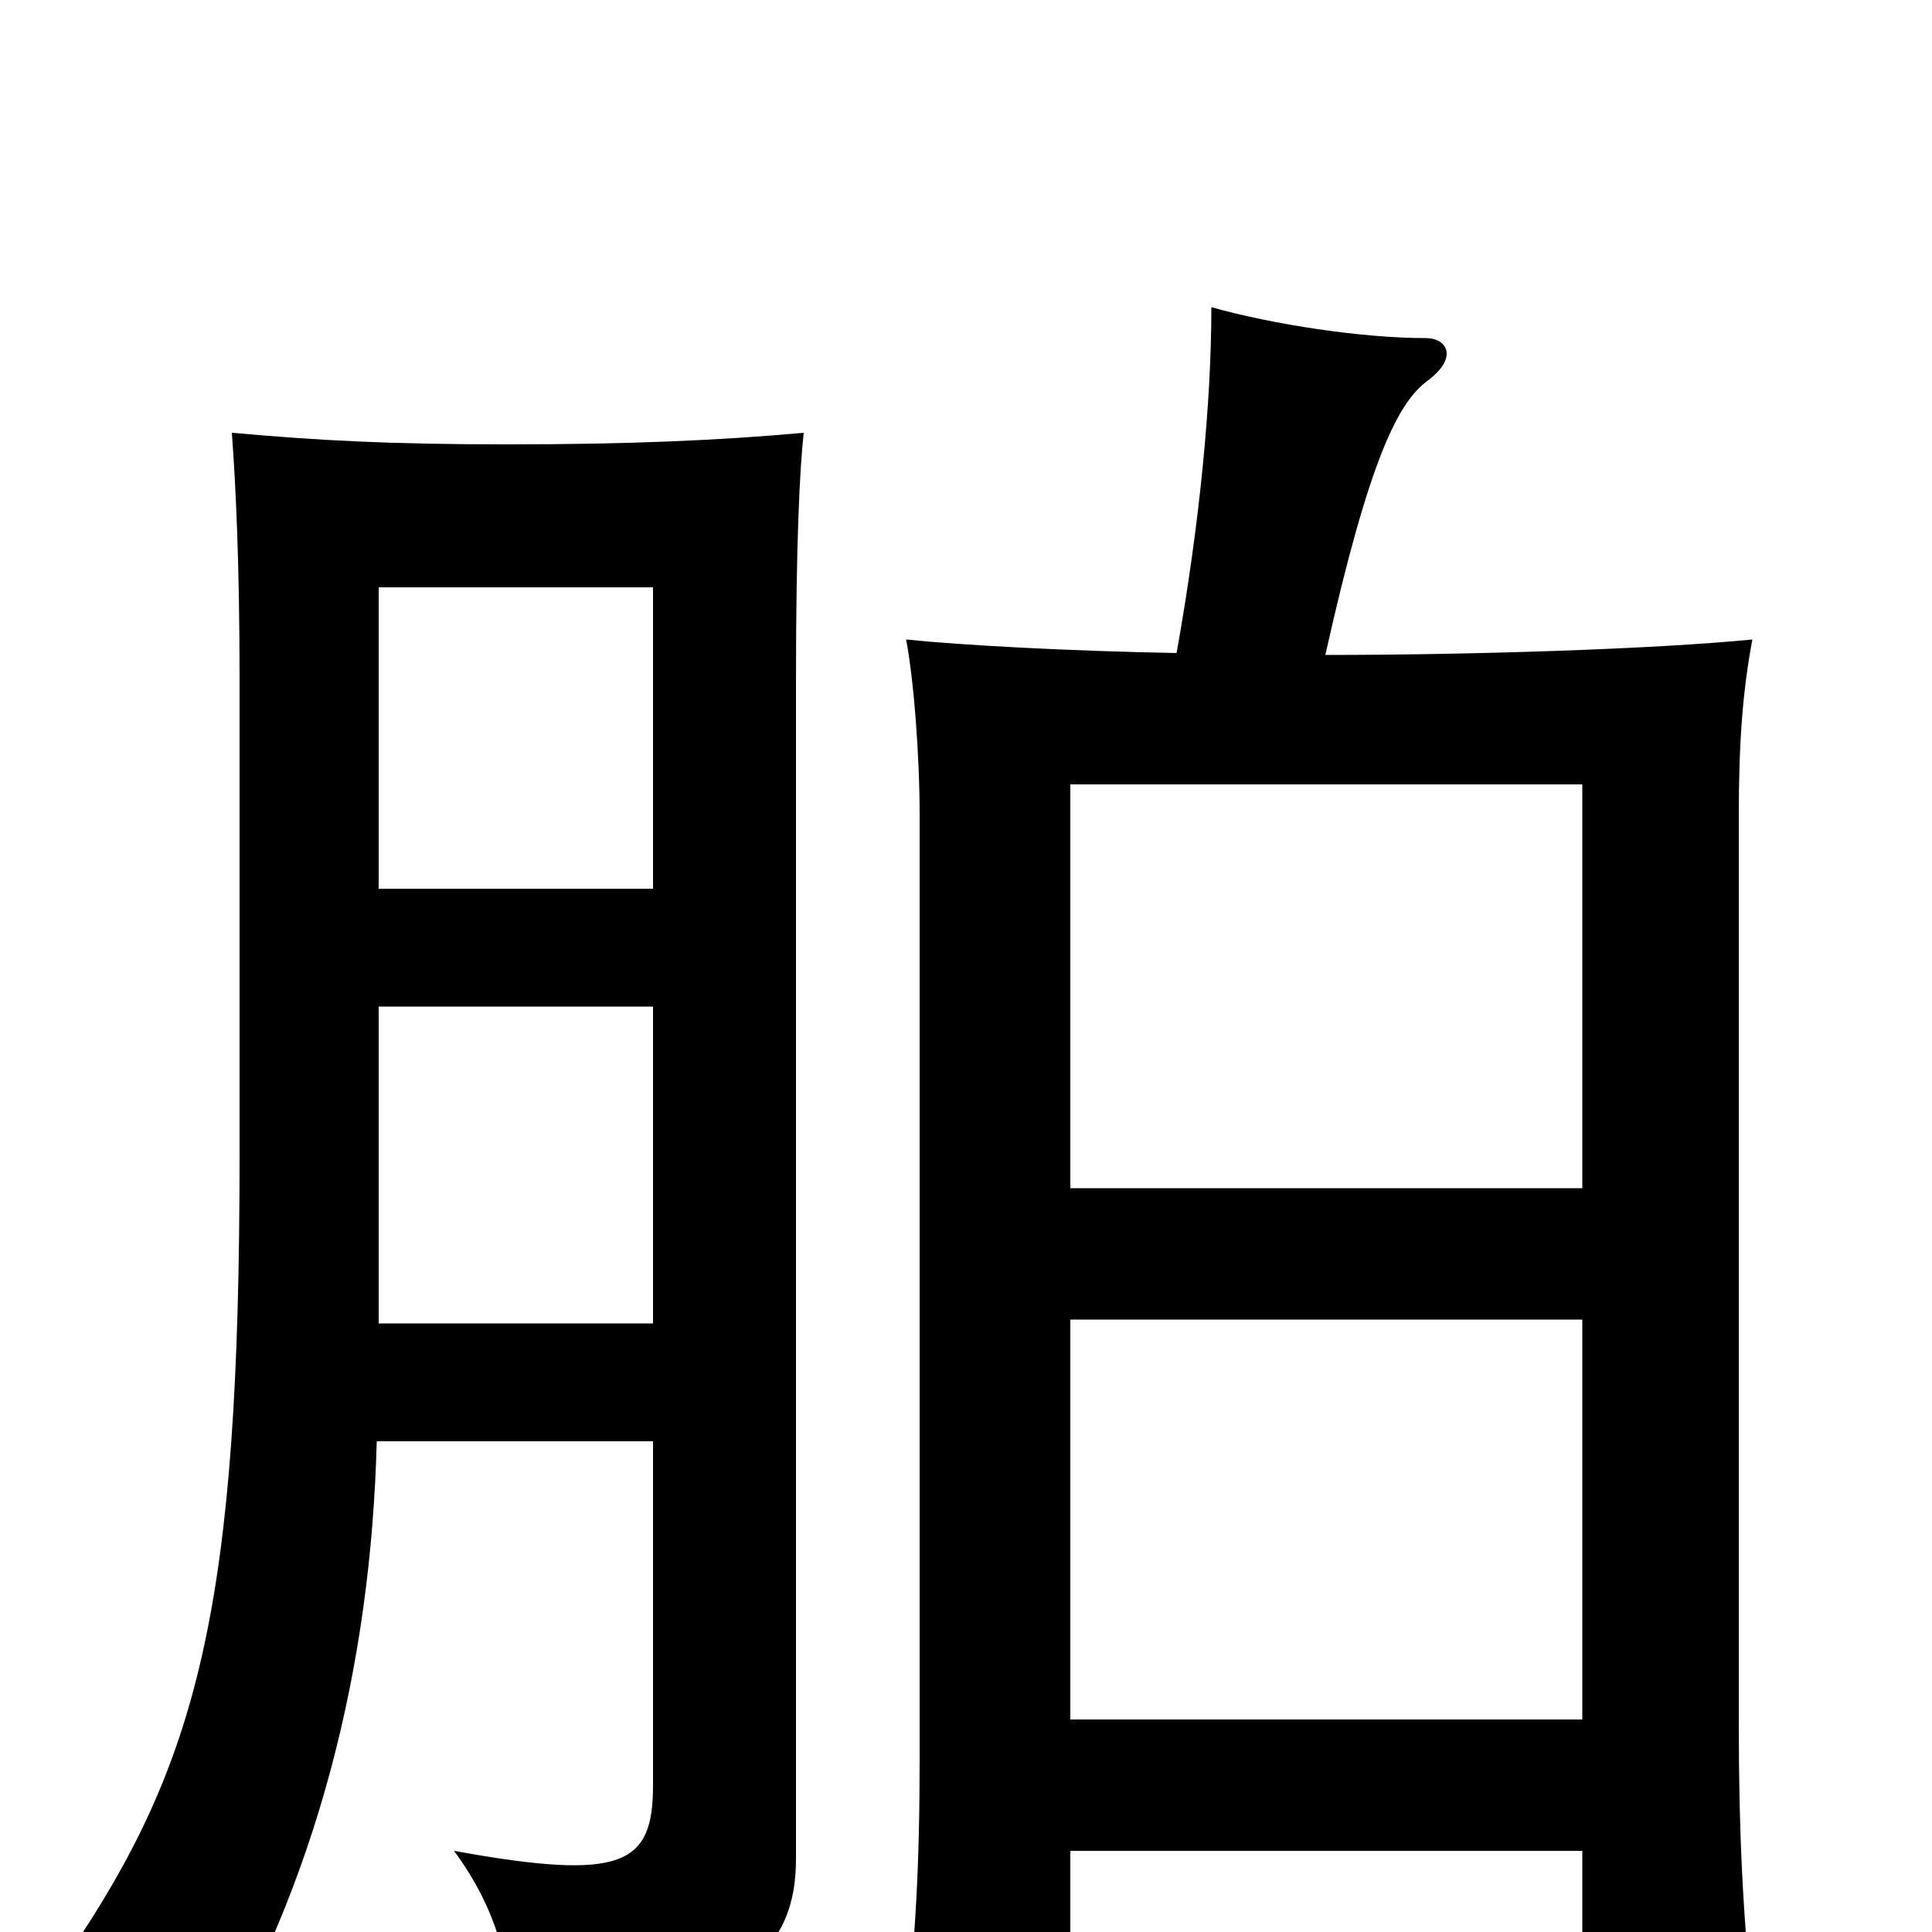 <svg xmlns="http://www.w3.org/2000/svg" viewBox="0 -1000 1000 1000">
	<path fill="#000000" d="M195 -254H338V-76C338 -35 323 -26 235 -42C257 -12 265 17 265 55C388 40 412 7 412 -38V-648C412 -720 414 -758 416 -776C372 -772 325 -770 263 -770C201 -770 165 -772 120 -776C122 -749 124 -709 124 -648V-402C124 -169 103 -88 35 12C63 23 85 37 105 73C164 -25 192 -137 195 -254ZM338 -540H196V-696H338ZM196 -479H338V-315H196ZM819 -385H554V-594H819ZM819 -110H554V-317H819ZM554 -42H819V38H907C902 -11 900 -52 900 -108V-578C900 -616 902 -642 907 -669C856 -664 762 -661 686 -661C709 -764 724 -792 739 -803C755 -815 749 -825 738 -825C705 -825 659 -832 627 -841C627 -792 621 -729 609 -662C554 -663 498 -666 469 -669C473 -648 476 -609 476 -578V-90C476 -35 474 3 468 56H554Z"/>
</svg>